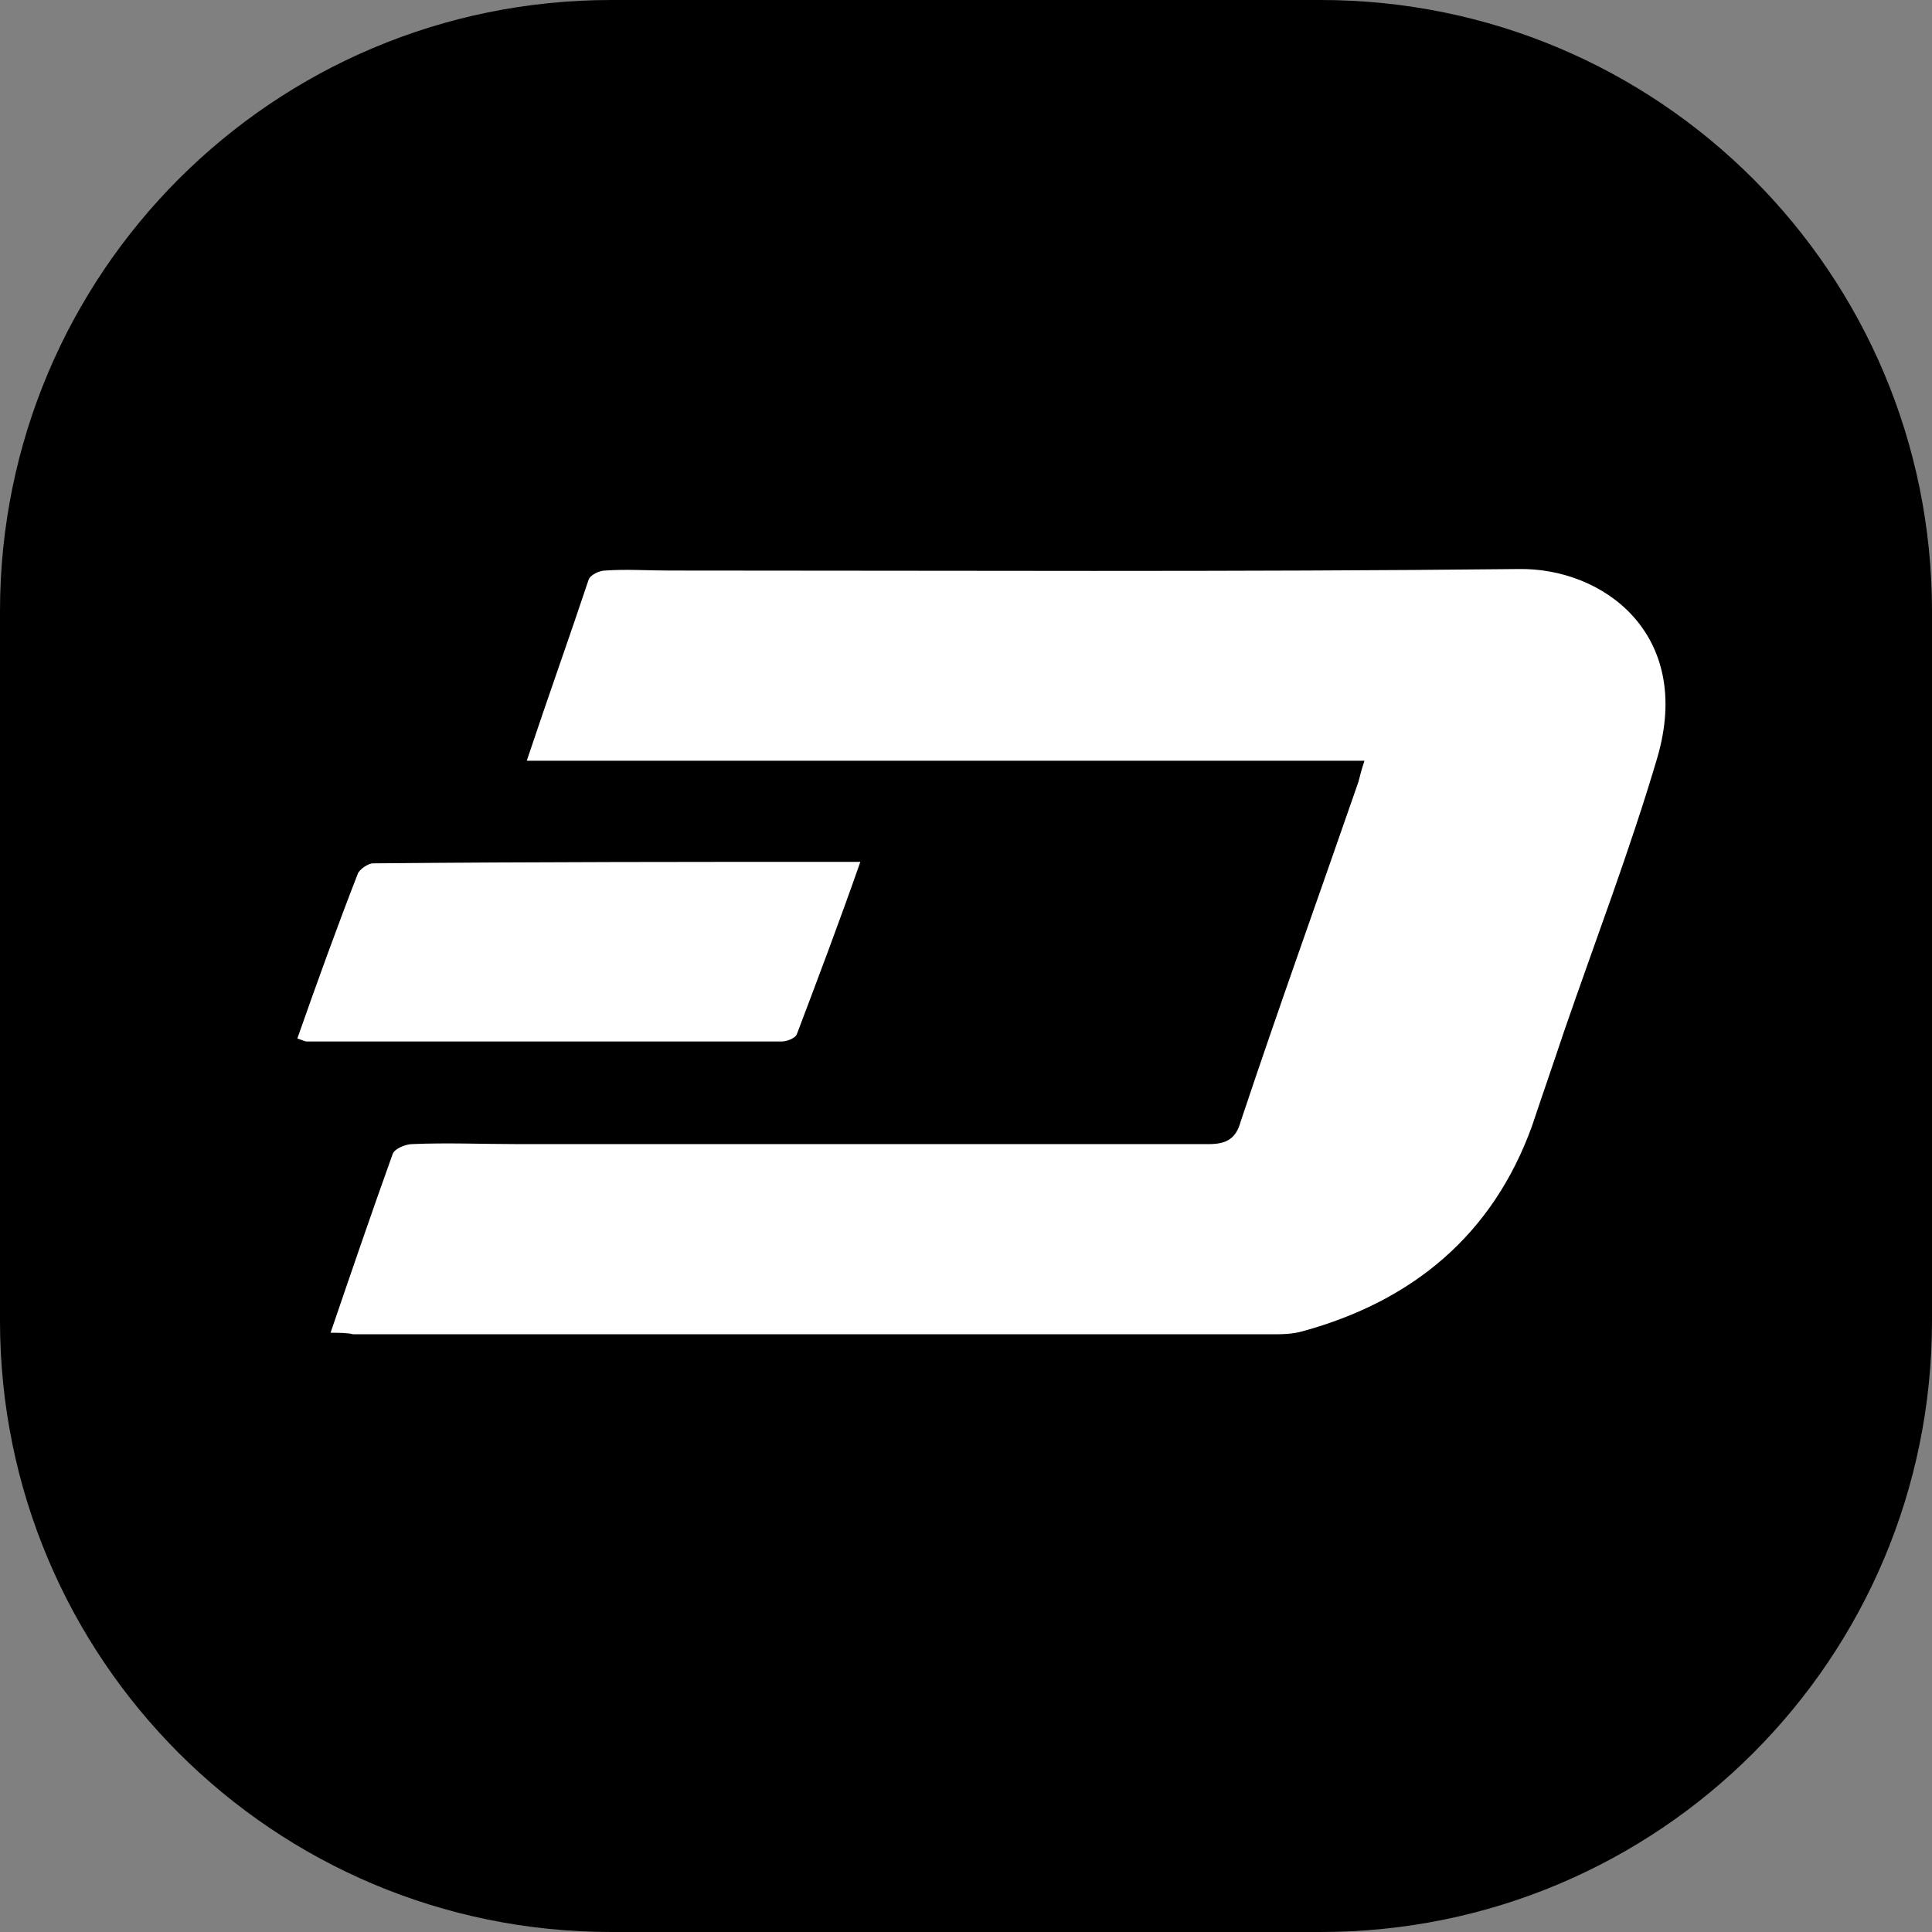 <?xml version="1.0" encoding="utf-8"?>
<!-- Generator: Adobe Illustrator 21.1.0, SVG Export Plug-In . SVG Version: 6.00 Build 0)  -->
<svg version="1.1" id="Layer_1" xmlns="http://www.w3.org/2000/svg" xmlns:xlink="http://www.w3.org/1999/xlink" x="0px" y="0px"
	 viewBox="0 0 128 128" style="enable-background:new 0 0 128 128;" xml:space="preserve">
<rect x="0" y="0" width="128" height="128" fill="#808080" stroke="none"/>
<style type="text/css">
	.st0{fill:#FFFFFF;}
</style>
<path d="M87.5,128h-47C18.1,128,0,109.9,0,87.5v-47C0,18.1,18.1,0,40.5,0h47C109.9,0,128,18.1,128,40.5v47
	C128,109.9,109.9,128,87.5,128z"/>
<g>
	<path class="st0" d="M21.9,88.3c1.4-4.1,2.7-7.9,4.1-11.8c0.1-0.4,0.9-0.7,1.3-0.7c2.3-0.1,4.7,0,7,0c15.3,0,30.5,0,45.8,0
		c1.2,0,1.8-0.4,2.1-1.5c2.5-7.5,5.2-15,7.8-22.5c0.1-0.4,0.2-0.8,0.4-1.4c-18.5,0-36.9,0-55.5,0c1.4-4.2,2.8-8.1,4.1-12
		c0.1-0.3,0.7-0.6,1.1-0.6c1.4-0.1,2.8,0,4.2,0c18.8,0,37.6,0.1,56.3-0.1c5.6-0.1,11.6,4.3,9.2,12.5c-1.8,6.1-4.1,12.1-6.2,18.2
		c-0.7,2.1-1.4,4.1-2.1,6.2c-2.6,7.2-7.9,11.6-15.2,13.6c-0.7,0.2-1.4,0.2-2.1,0.2c-20.3,0-40.5,0-60.8,0
		C23,88.3,22.5,88.3,21.9,88.3z"/>
	<path class="st0" d="M57,57.1c-1.4,4-2.8,7.7-4.2,11.4c-0.1,0.3-0.7,0.5-1,0.5c-10.5,0-21,0-31.5,0c-0.1,0-0.3-0.1-0.6-0.2
		c1.3-3.7,2.6-7.3,4-10.9c0.1-0.3,0.7-0.7,1-0.7C35.4,57.1,46,57.1,57,57.1z"/>
</g>
</svg>

